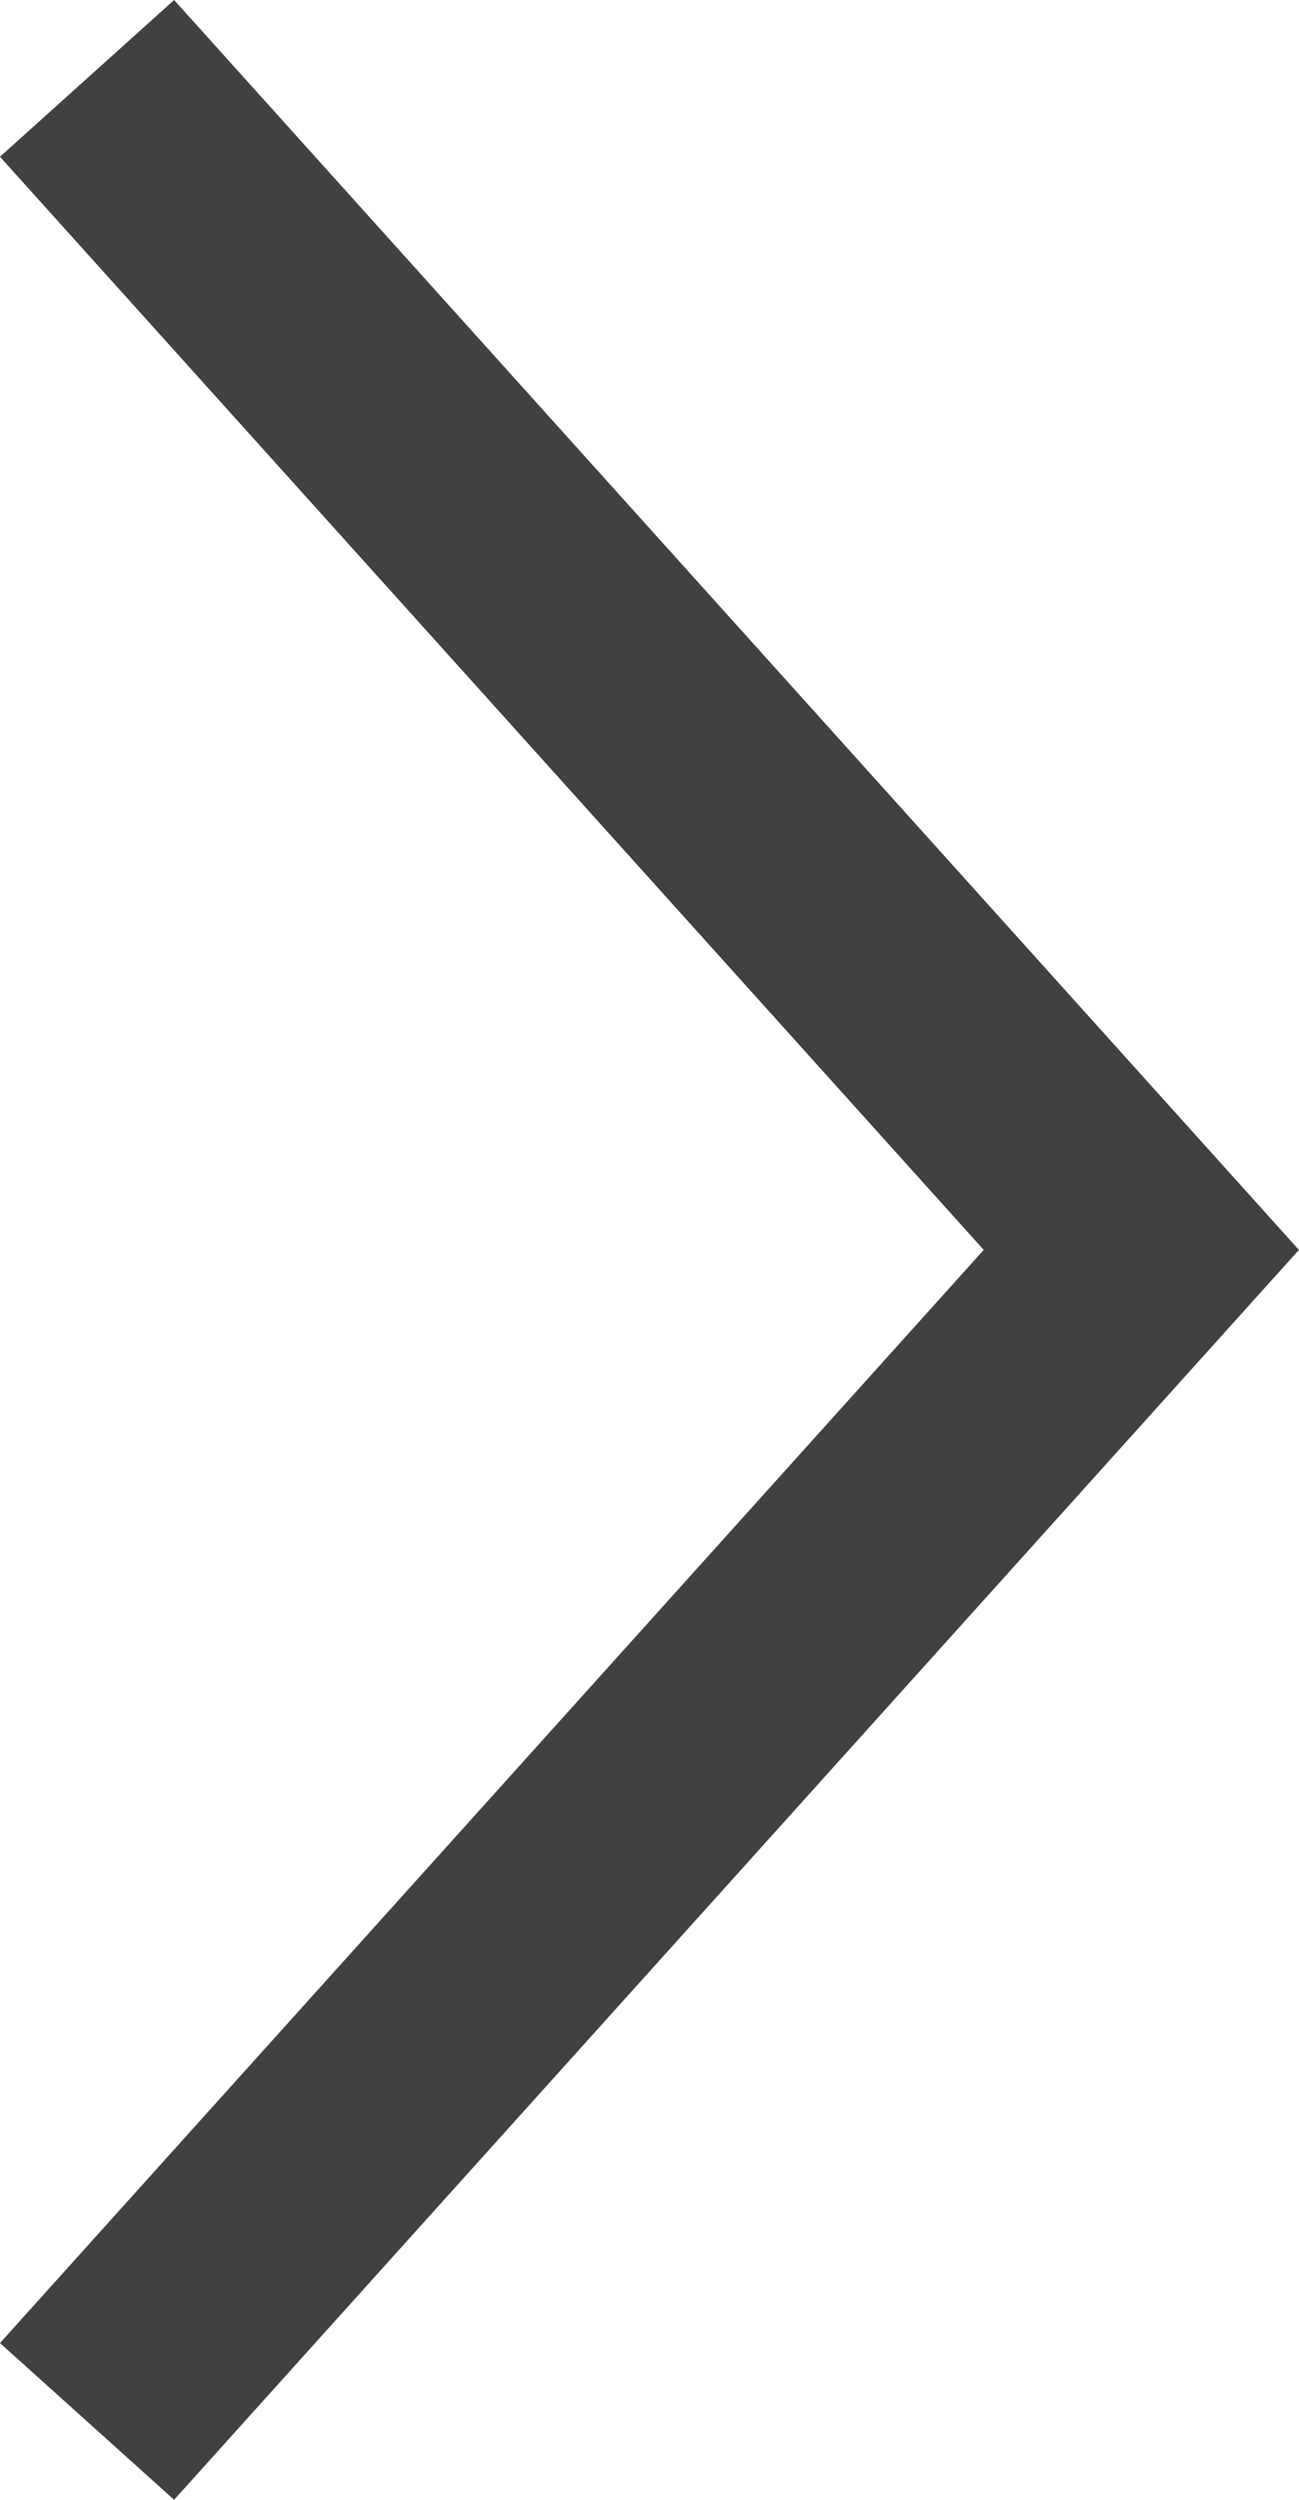 <svg xmlns="http://www.w3.org/2000/svg" width="11.089" height="21.338" viewBox="0 0 11.089 21.338"><polyline fill="none" stroke="#414141" stroke-width="2" points="0 0 9 10 0 20" transform="translate(.743 .669)"/></svg>